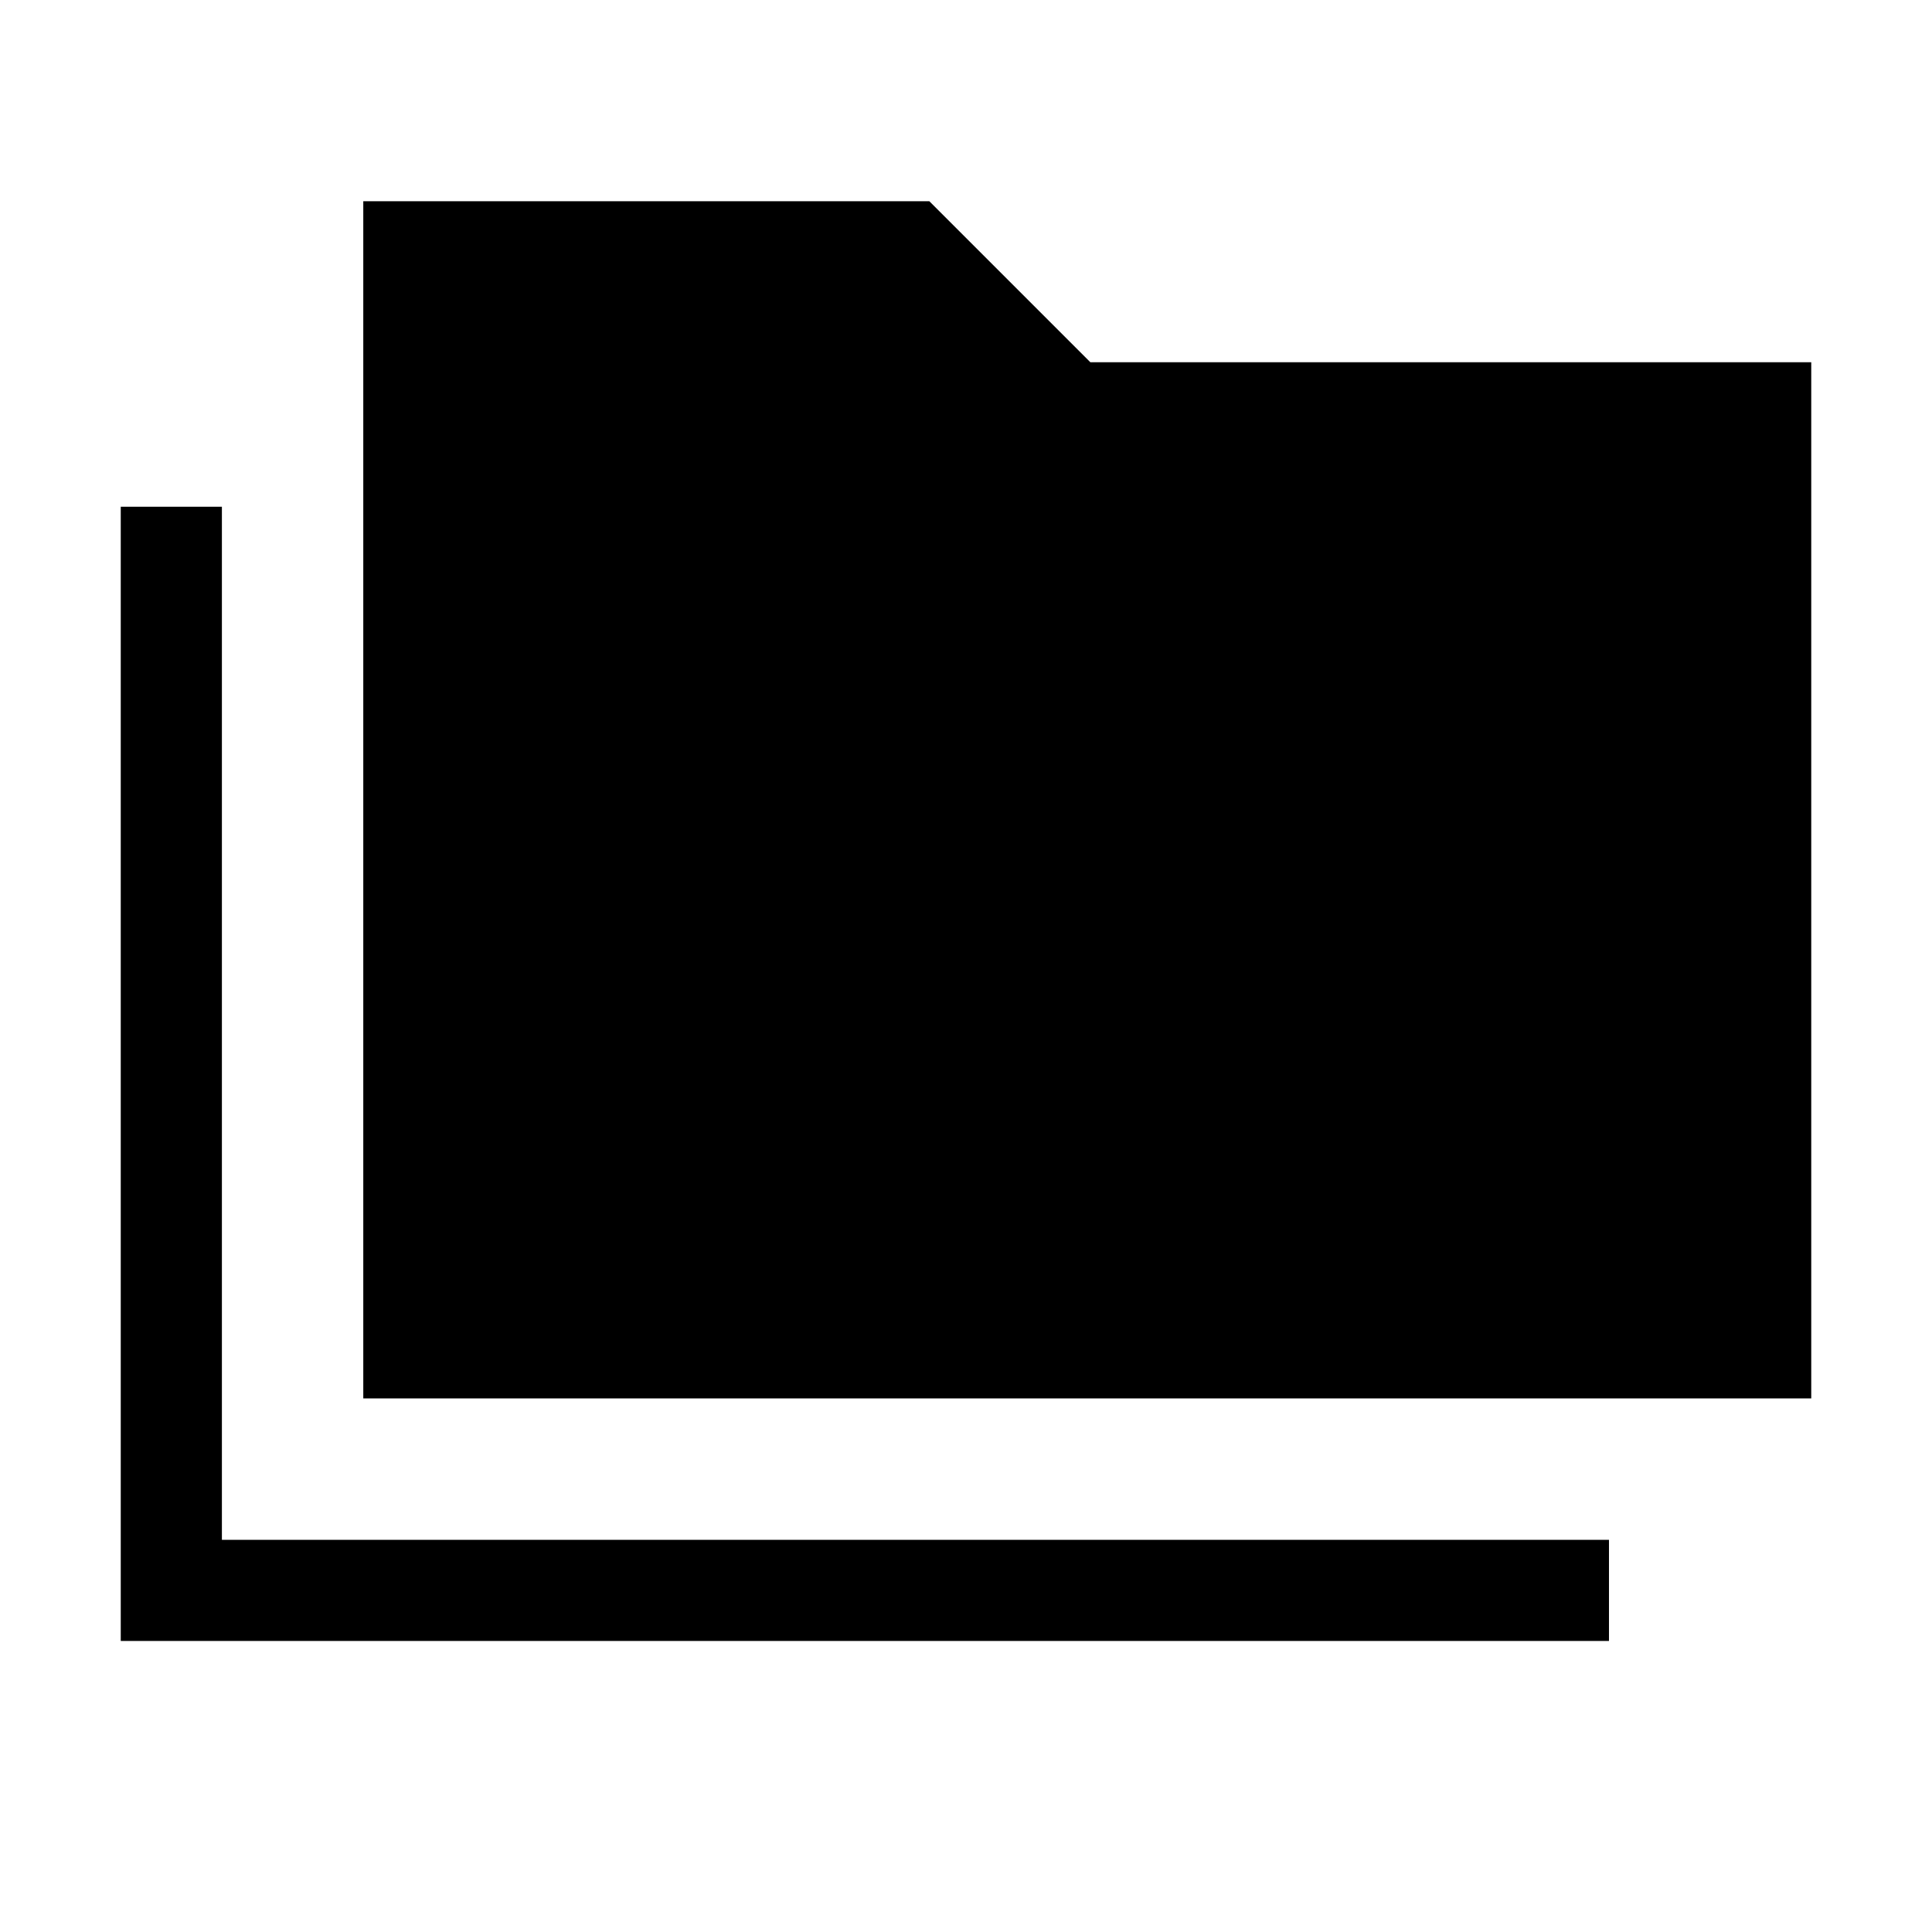 <svg xmlns="http://www.w3.org/2000/svg" height="40" viewBox="0 -960 960 960" width="40"><path d="M60-144.62V-708.2h50.26v513.33h689.23v50.25H60Zm120.51-120.51V-860h281.28l80 80H900v514.87H180.51Z"/></svg>